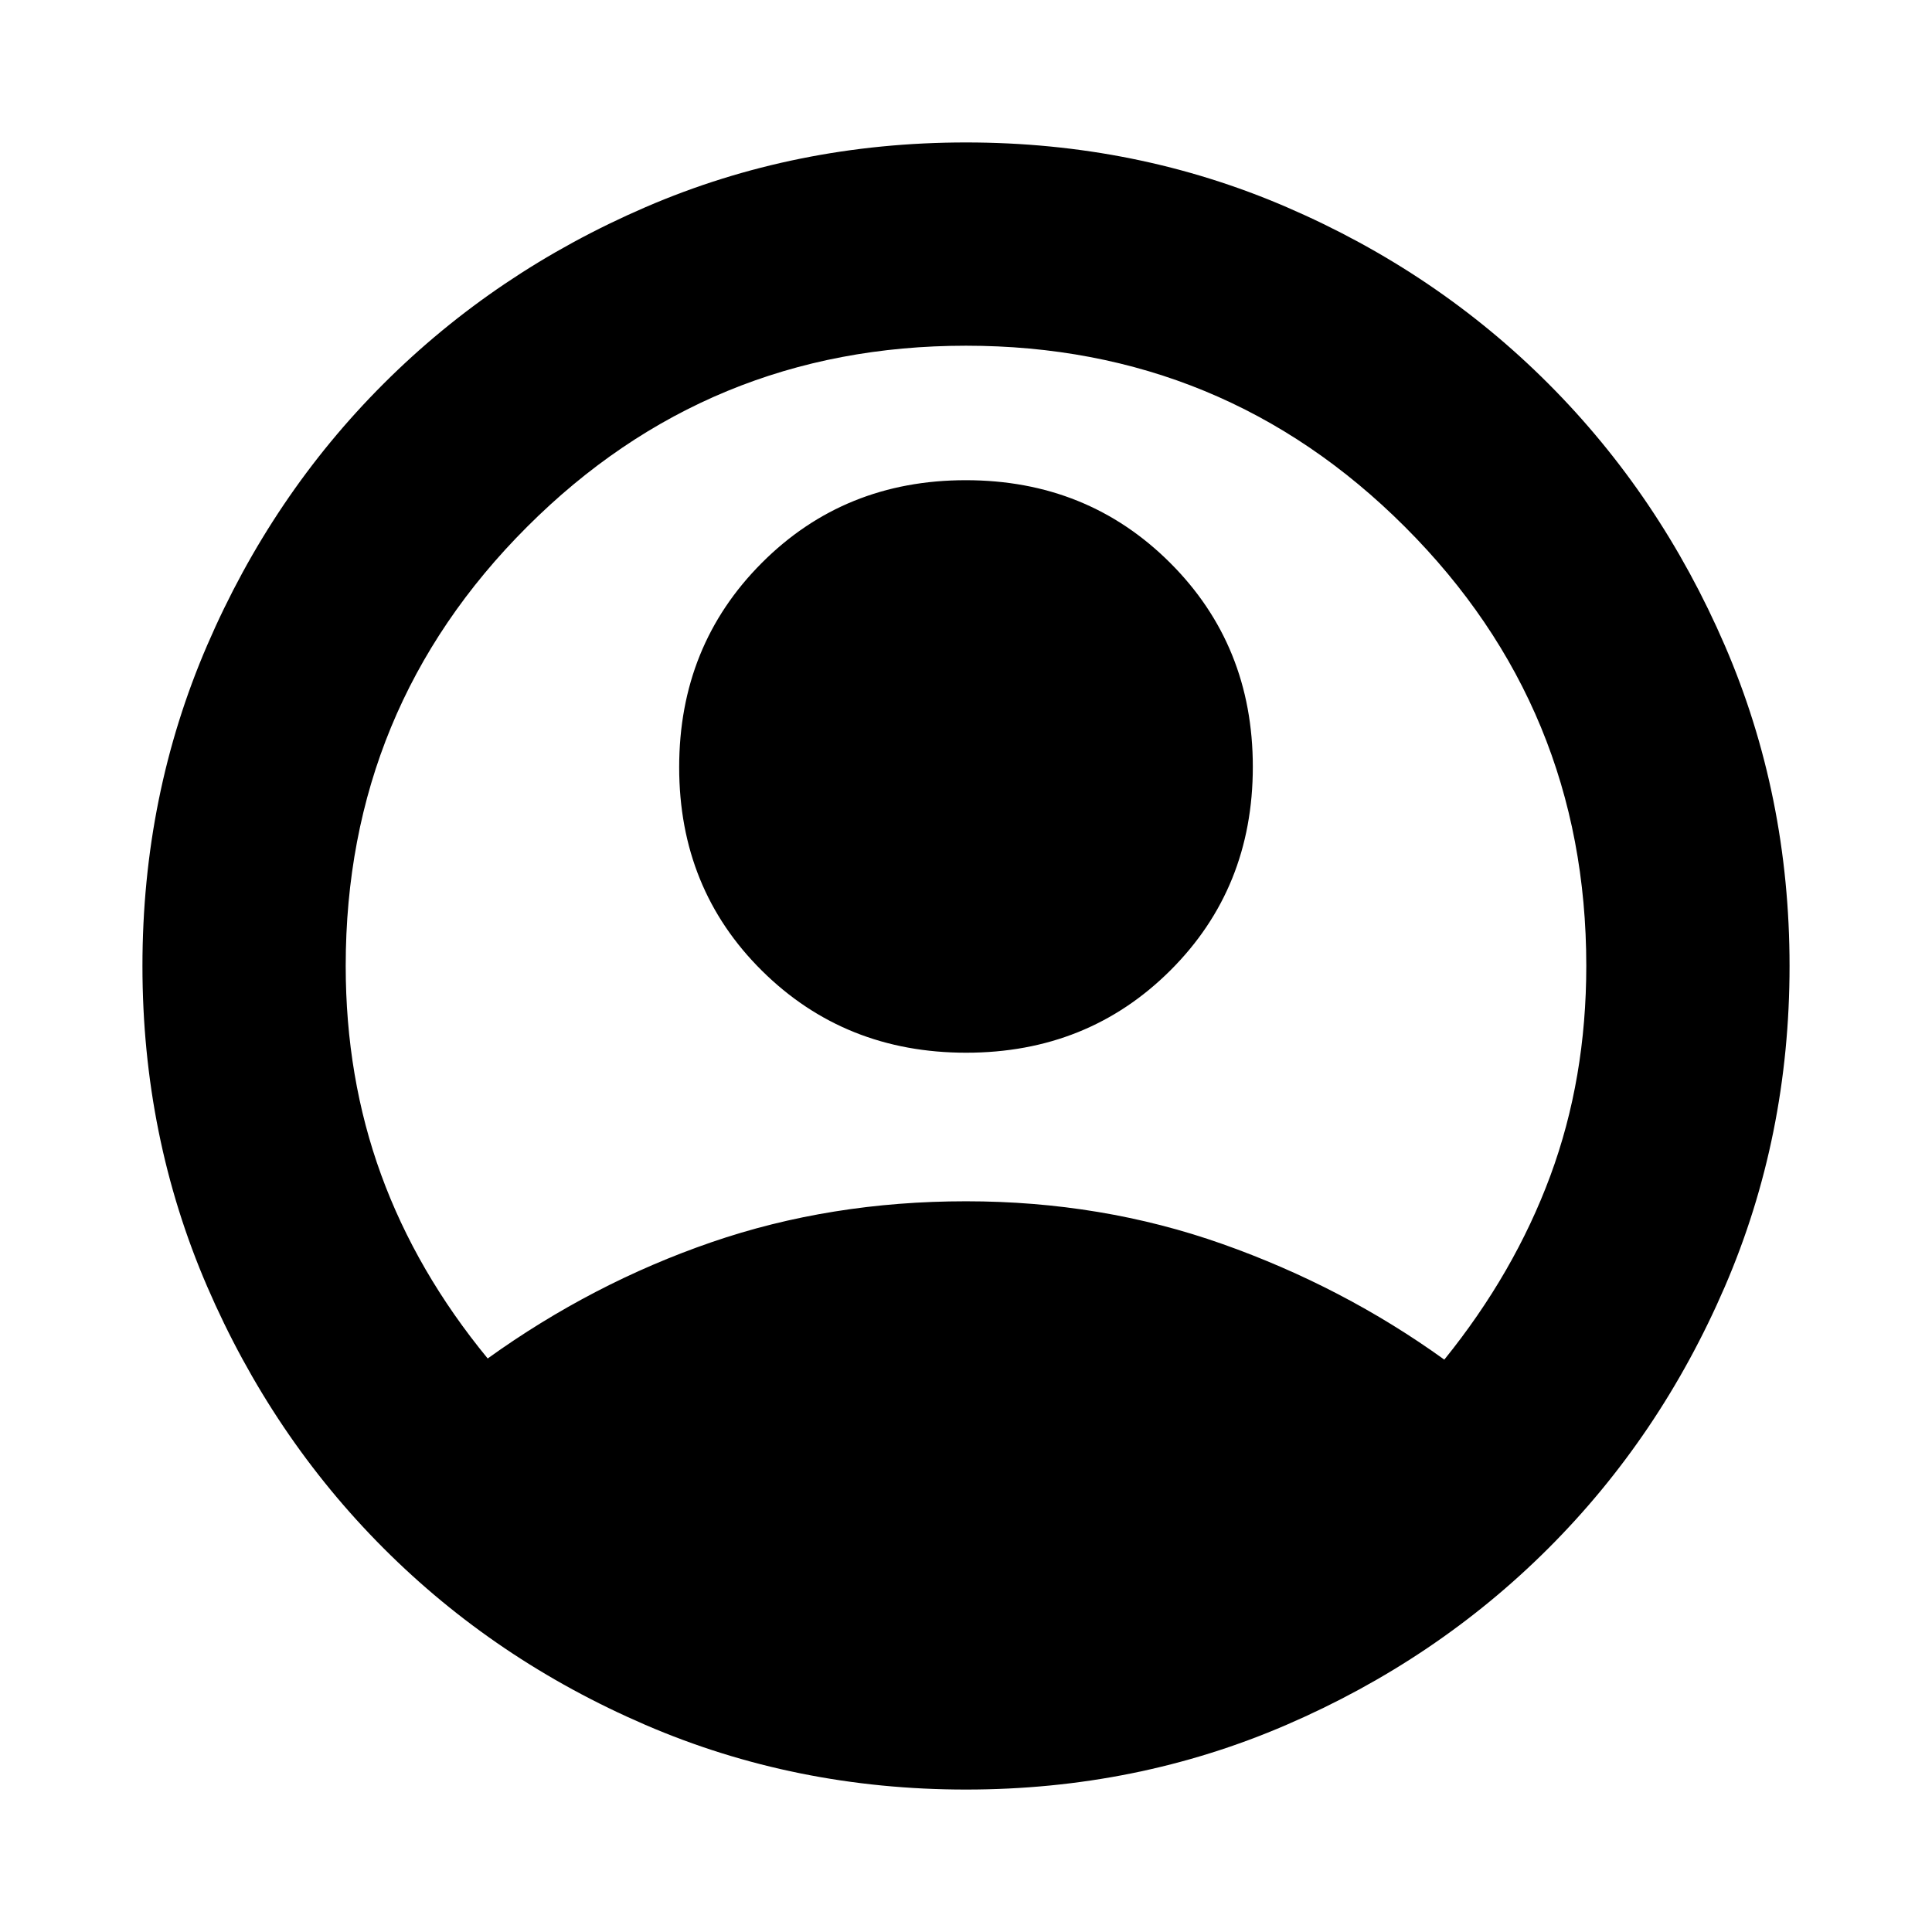 <svg xmlns="http://www.w3.org/2000/svg" height="24" viewBox="0 -960 960 960" width="24"><path d="M242.33-284.98q52-37.37 111.12-57.74 59.12-20.37 126.55-20.37t127.4 21.22q59.97 21.22 110.27 57.46 34.81-43.07 52.68-91.34 17.87-48.28 17.87-104.32 0-128.04-90.06-218.09-90.05-90.06-218.16-90.06t-218.16 90.06q-90.06 90.05-90.06 218.09 0 55.47 17.59 103.75t52.96 91.34Zm237.78-151.93q-60.37 0-101.5-40.74t-41.13-101.11q0-60.37 41.02-101.5t101.39-41.13q60.37 0 101.5 41.02t41.13 101.39q0 60.37-41.02 101.22t-101.39 40.85ZM480-70.78q-84.86 0-159.41-32.18-74.55-32.17-130.02-87.74-55.46-55.56-87.63-130.04Q70.78-395.22 70.78-480q0-84.86 32.18-159.41 32.17-74.55 87.74-130.02 55.56-55.46 130.04-87.63 74.48-32.16 159.26-32.16 84.86 0 159.41 32.18 74.55 32.17 130.02 87.74 55.46 55.56 87.63 130.04 32.16 74.48 32.16 159.26 0 84.86-32.18 159.41-32.17 74.55-87.74 130.02-55.56 55.46-130.04 87.63Q564.78-70.78 480-70.78Z"/></svg>